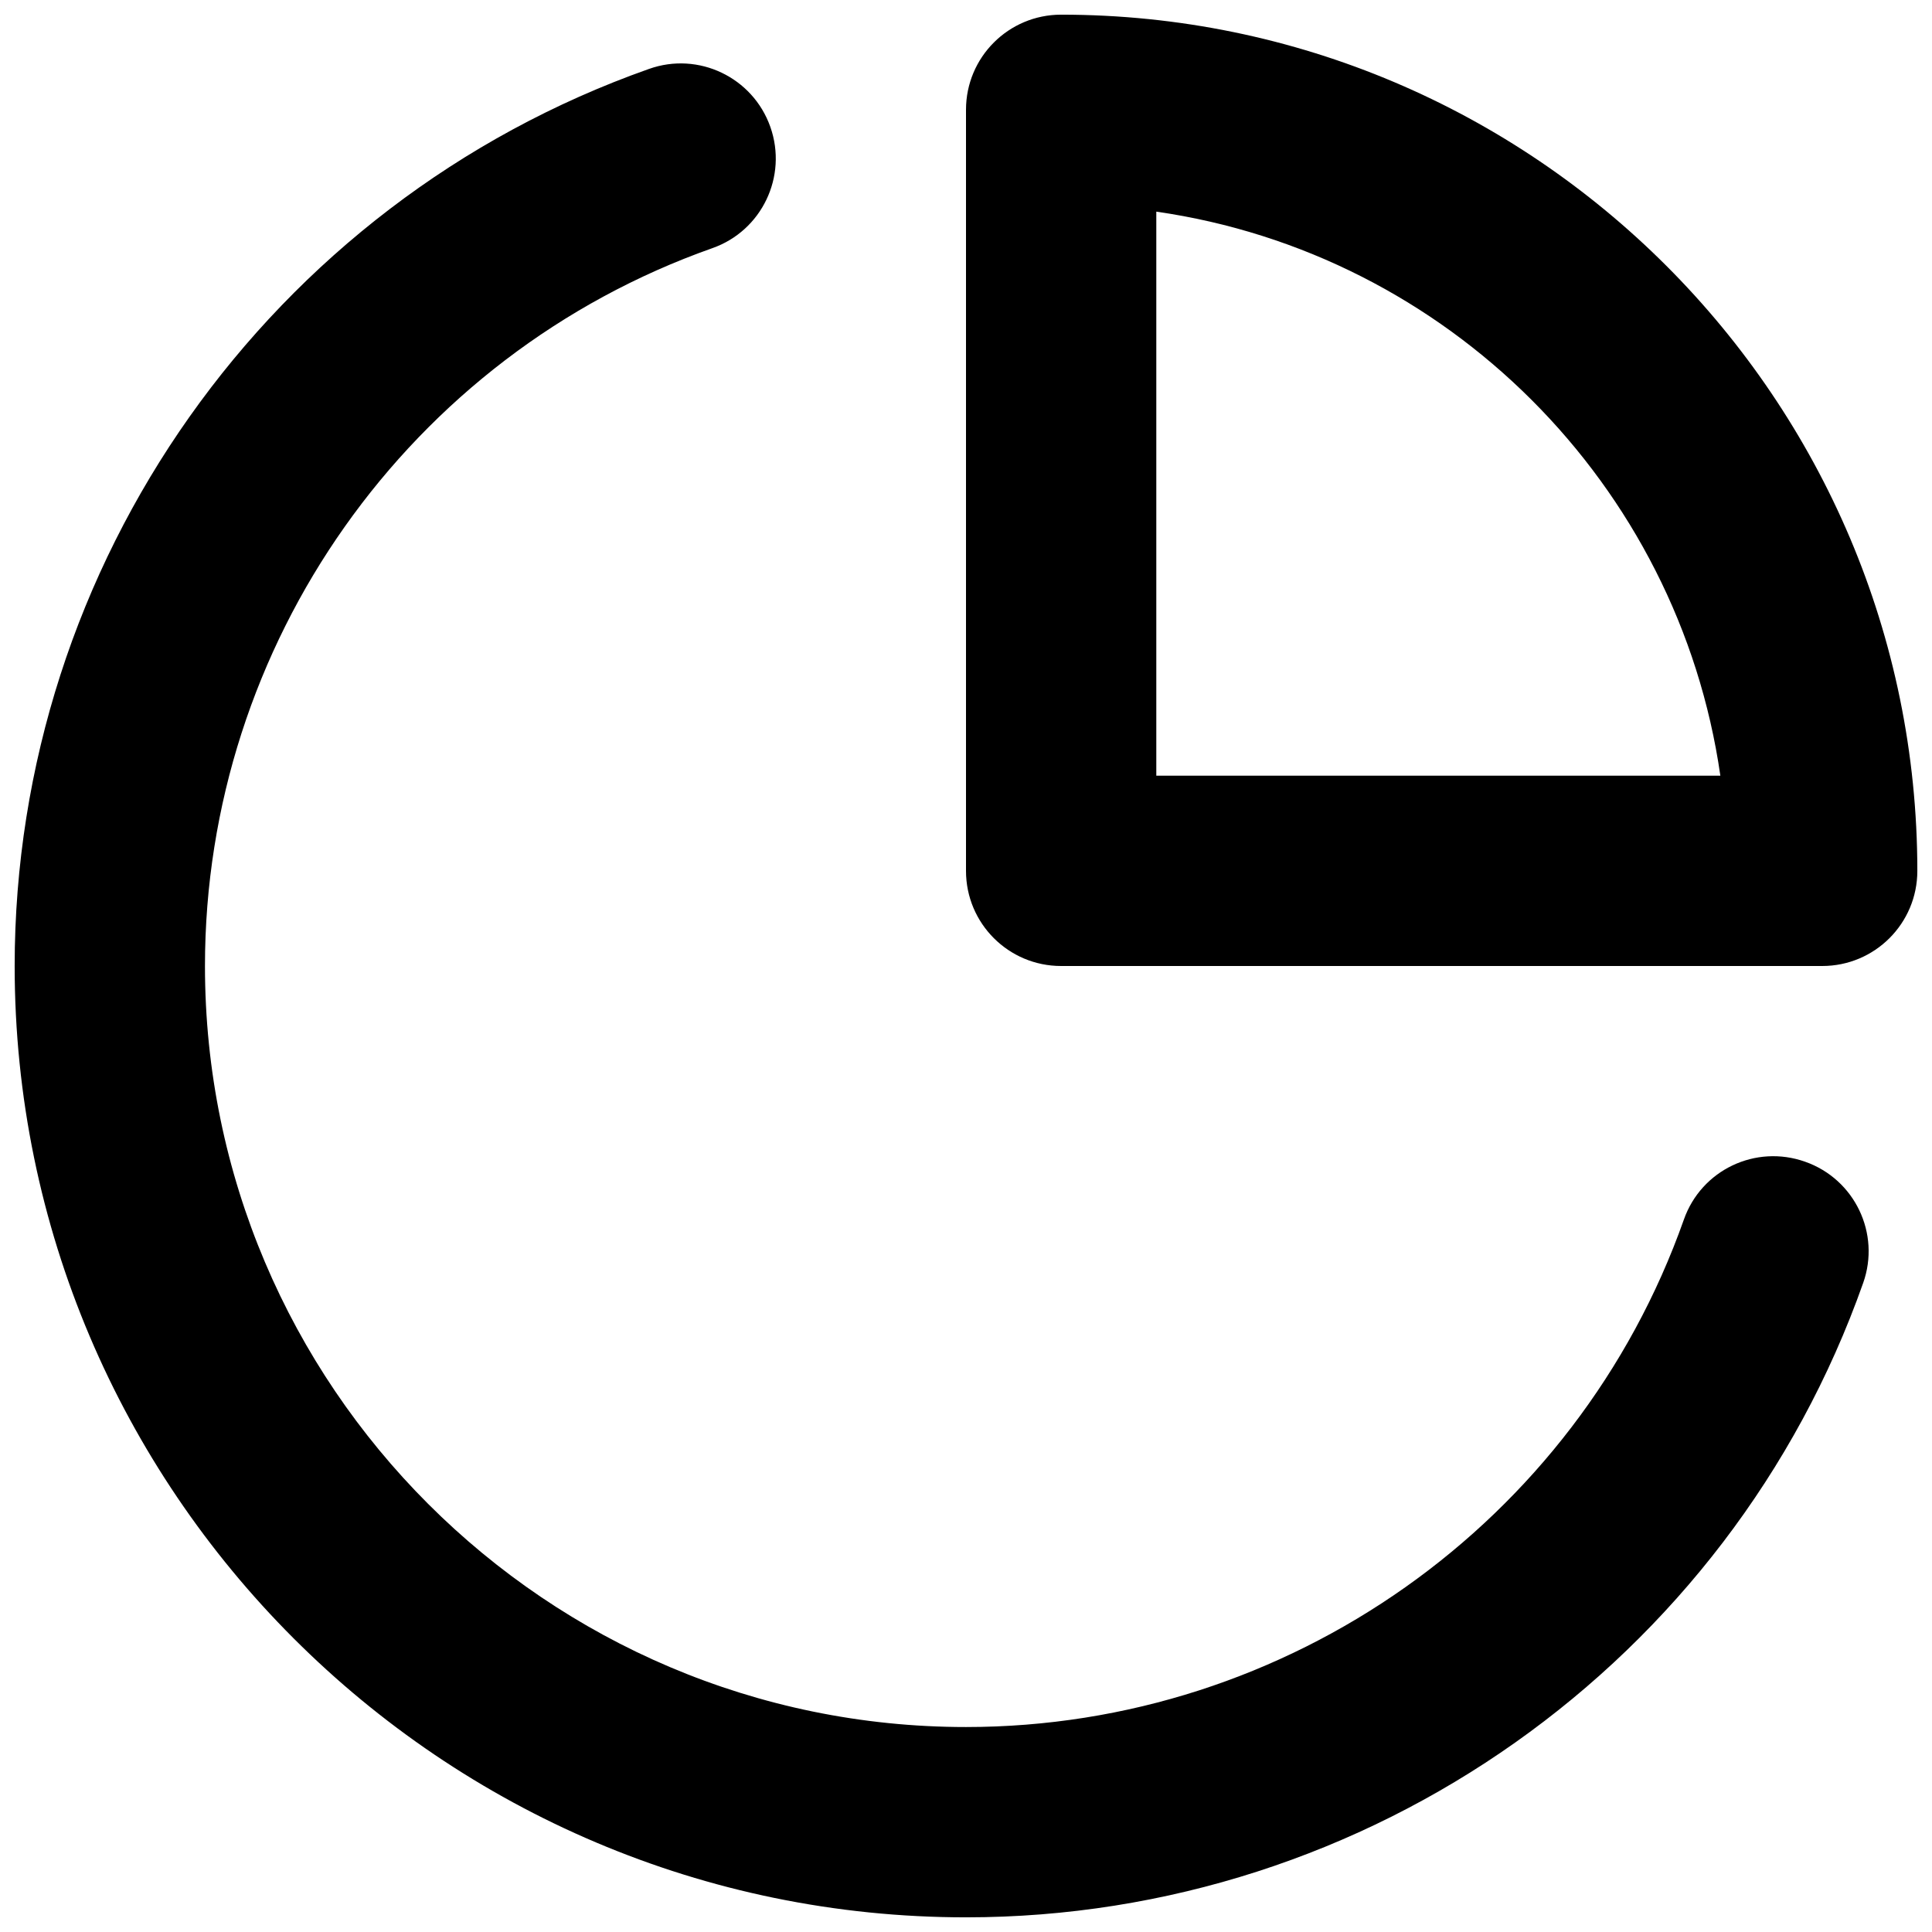<svg width="22" height="22" viewBox="0 0 22 22" fill="none" xmlns="http://www.w3.org/2000/svg">
<path fill-rule="evenodd" clip-rule="evenodd" d="M20.556 13.229C19.99 13.028 19.372 13.323 19.174 13.889C17.952 17.345 14.666 19.666 11 19.666C6.222 19.666 2.334 15.779 2.334 11C2.334 7.334 4.655 4.048 8.111 2.826C8.675 2.628 8.971 2.009 8.772 1.445C8.573 0.881 7.954 0.584 7.39 0.785C3.069 2.311 0.167 6.416 0.167 11C0.167 16.973 5.027 21.833 11 21.833C15.584 21.833 19.689 18.932 21.216 14.61C21.416 14.047 21.121 13.428 20.556 13.229ZM13.167 8.833V2.41C16.483 2.887 19.113 5.516 19.59 8.833H13.167ZM12.083 0.167C11.485 0.167 11 0.651 11 1.25V9.917C11 10.516 11.485 11 12.083 11H20.75C21.348 11 21.833 10.516 21.833 9.917C21.833 4.54 17.459 0.167 12.083 0.167Z" fill="black"/>
</svg>
